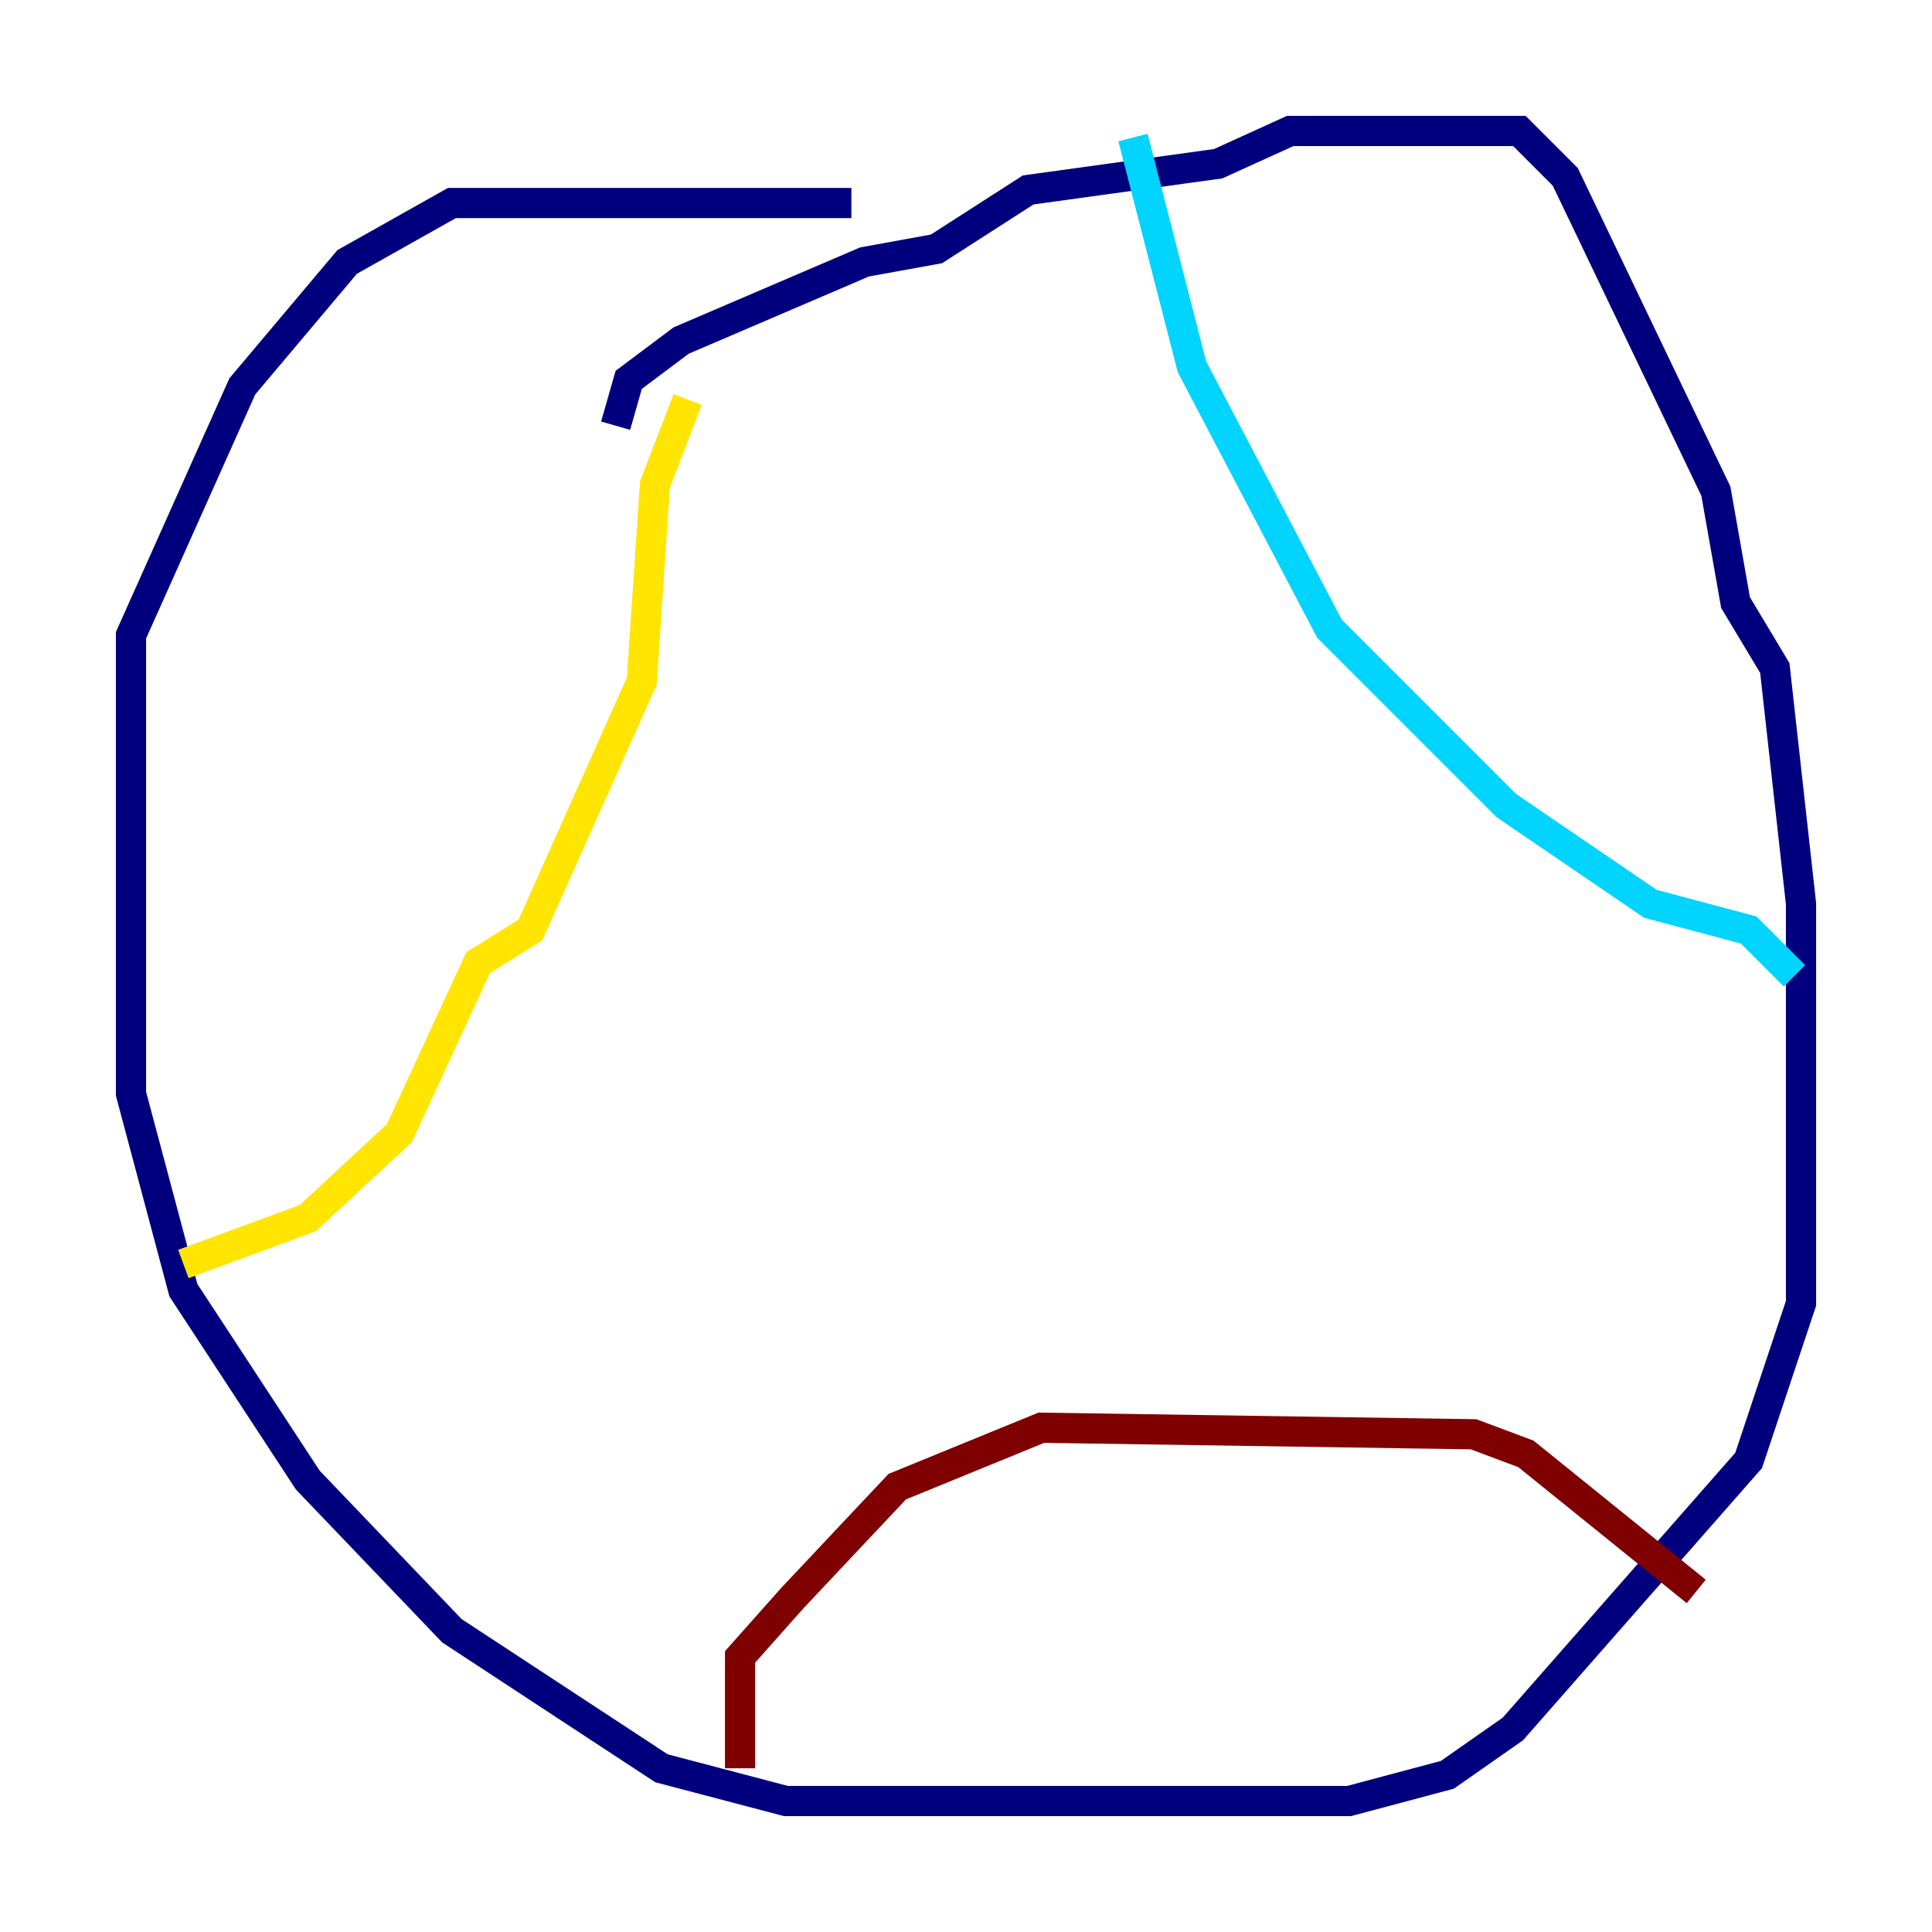<?xml version="1.0" encoding="utf-8" ?>
<svg baseProfile="tiny" height="128" version="1.2" viewBox="0,0,128,128" width="128" xmlns="http://www.w3.org/2000/svg" xmlns:ev="http://www.w3.org/2001/xml-events" xmlns:xlink="http://www.w3.org/1999/xlink"><defs /><polyline fill="none" points="40.786,28.203 41.654,25.166 45.125,22.563 57.275,17.356 62.047,16.488 68.122,12.583 80.705,10.848 85.478,8.678 100.664,8.678 103.702,11.715 113.681,32.542 114.983,39.919 117.586,44.258 119.322,59.878 119.322,86.346 115.851,96.759 100.231,114.549 95.891,117.586 89.383,119.322 52.068,119.322 43.824,117.153 29.939,108.041 20.393,98.061 12.149,85.478 8.678,72.461 8.678,42.088 16.054,25.6 22.997,17.356 29.939,13.451 56.407,13.451" stroke="#00007f" stroke-width="2" /><polyline fill="none" points="75.064,9.112 78.969,24.298 88.081,41.654 99.797,53.37 109.342,59.878 115.851,61.614 118.888,64.651" stroke="#00d4ff" stroke-width="2" /><polyline fill="none" points="45.559,26.468 43.39,32.108 42.522,45.125 35.146,61.614 31.675,63.783 26.468,75.064 20.393,80.705 12.149,83.742" stroke="#ffe500" stroke-width="2" /><polyline fill="none" points="49.031,117.153 49.031,109.776 52.502,105.871 59.444,98.495 68.99,94.59 97.627,95.024 101.098,96.325 112.38,105.437" stroke="#7f0000" stroke-width="2" /></svg>